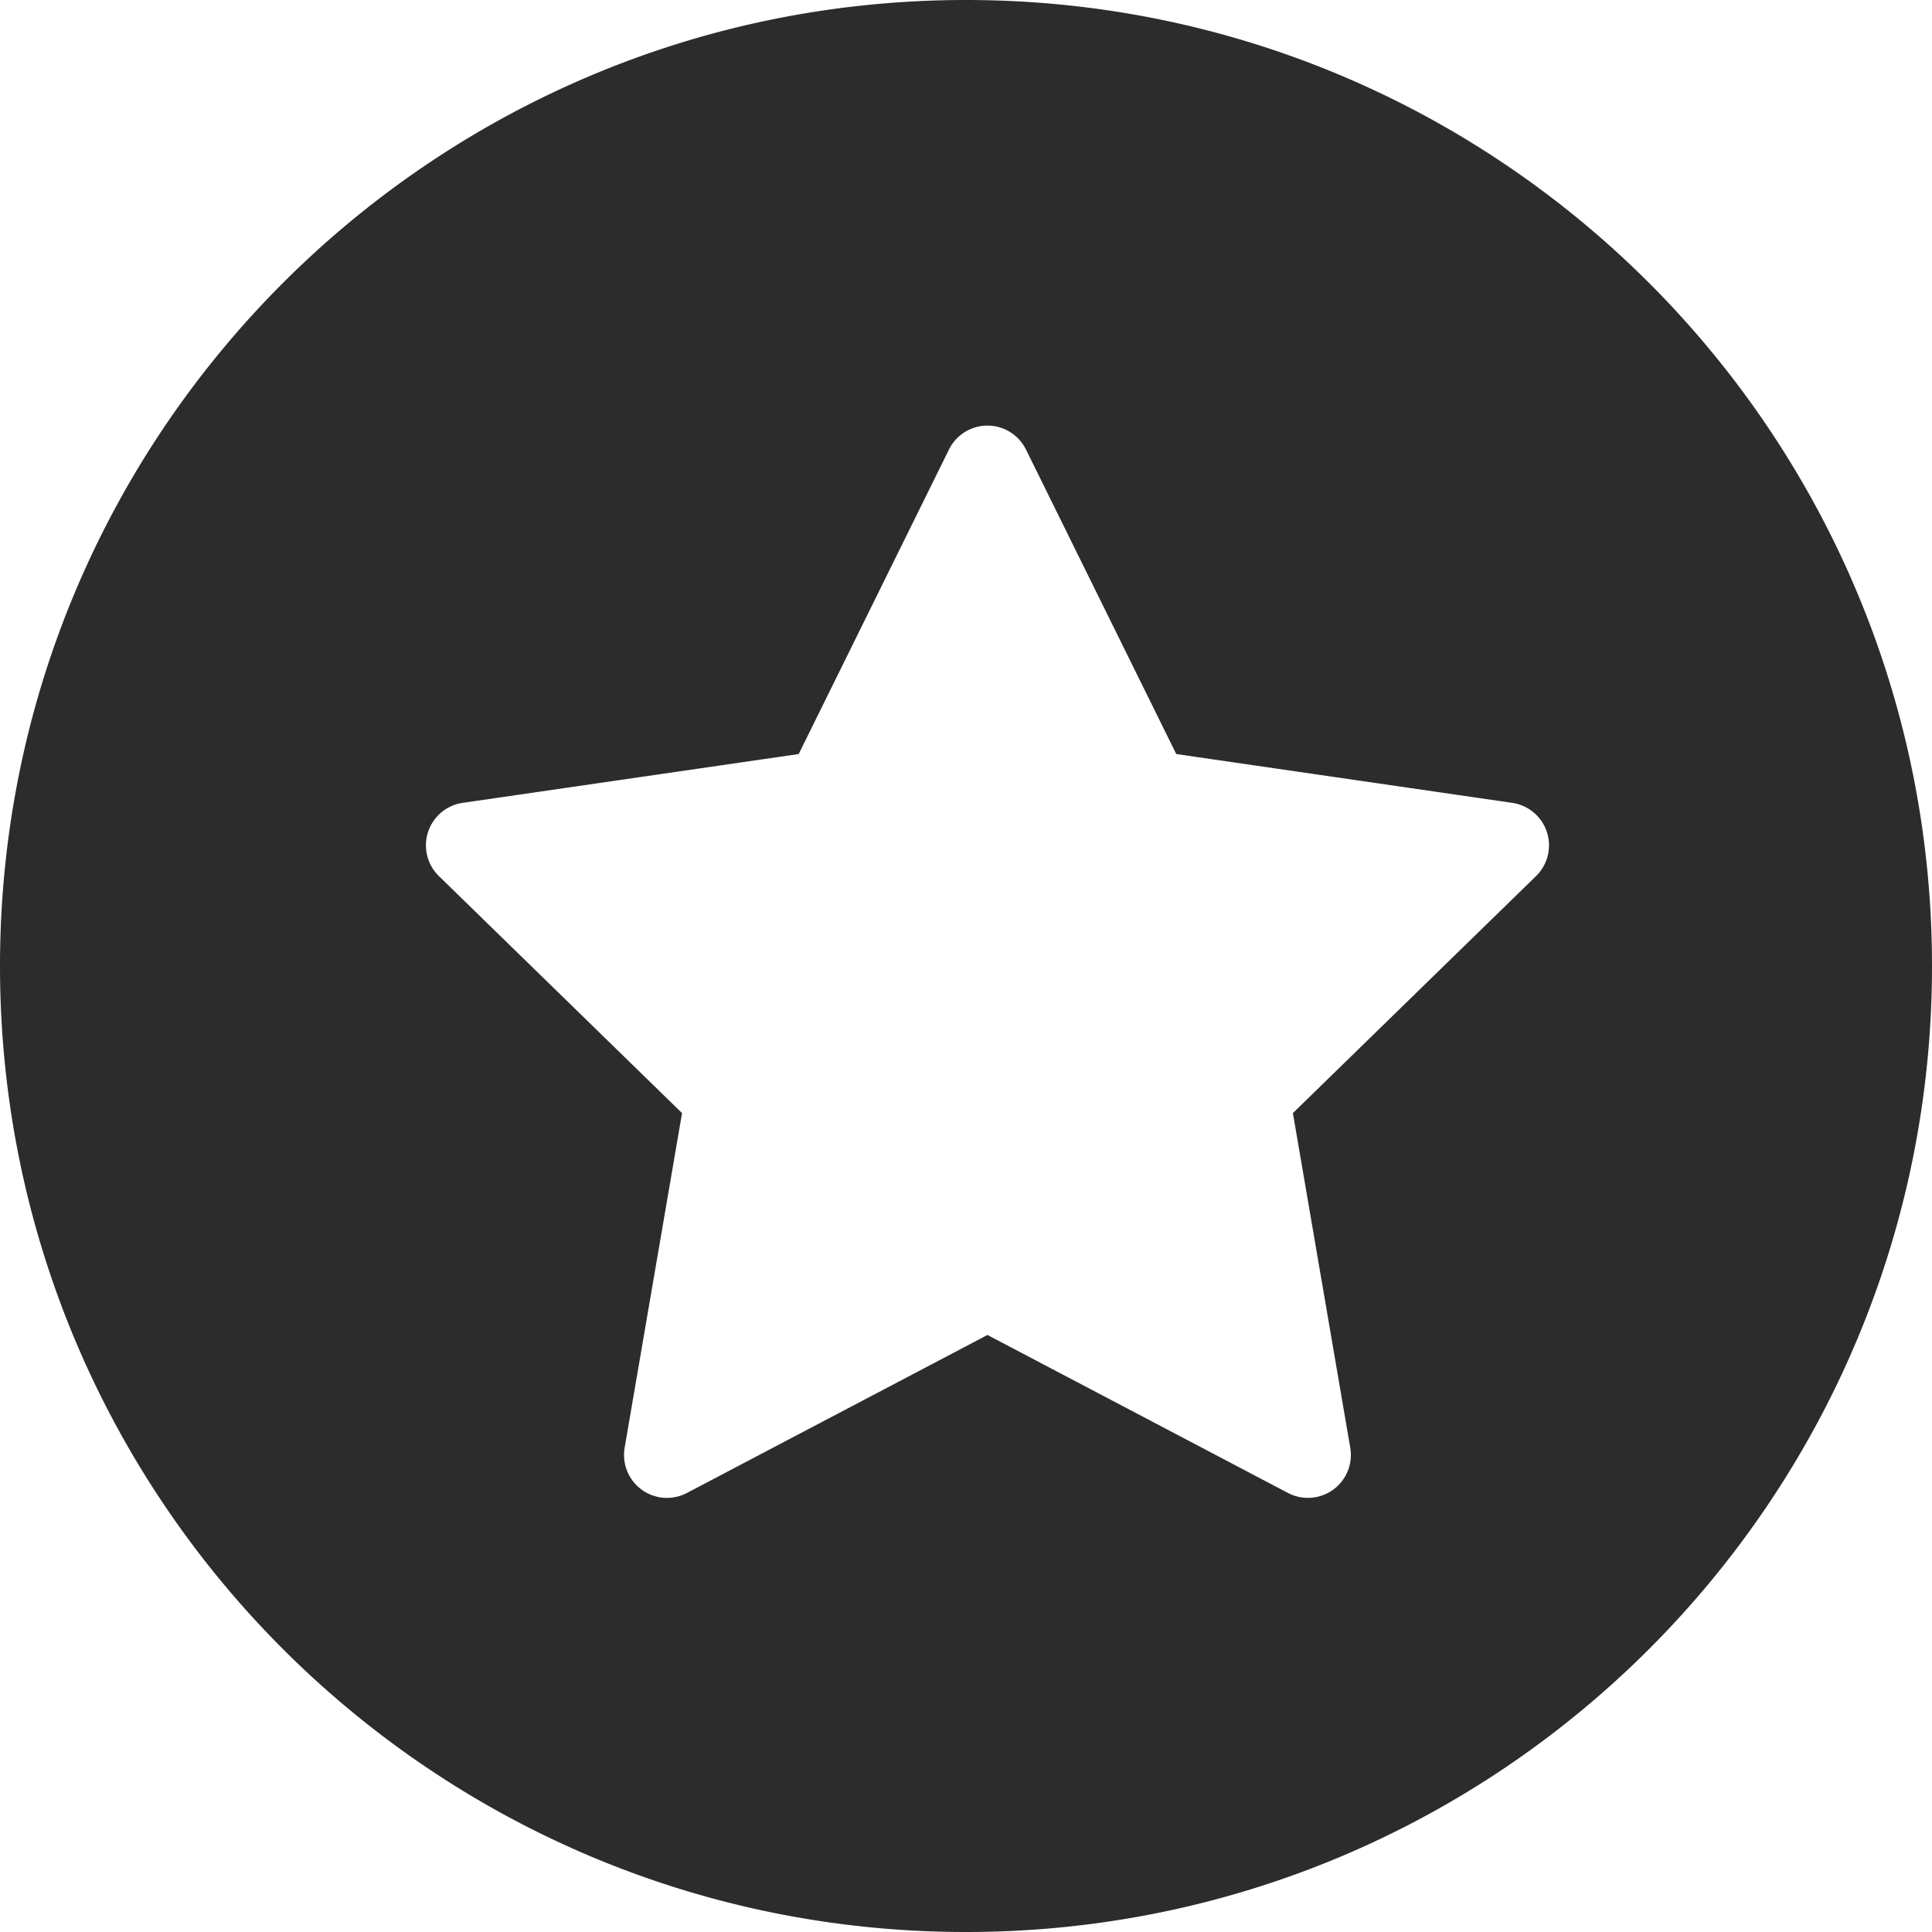 <?xml version="1.0" standalone="no"?><!DOCTYPE svg PUBLIC "-//W3C//DTD SVG 1.1//EN"
        "http://www.w3.org/Graphics/SVG/1.1/DTD/svg11.dtd">
<svg t="1633543893675" class="icon" viewBox="0 0 1024 1024" version="1.1" xmlns="http://www.w3.org/2000/svg" p-id="8742"
     xmlns:xlink="http://www.w3.org/1999/xlink" width="200" height="200">
    <defs>
        <style type="text/css"></style>
    </defs>
    <path d="M512 1024C229.239 1024 0 794.761 0 512S229.239 0 512 0 1024 229.239 1024 512 794.761 1024 512 1024z m11.378-316.439l159.289 83.74a22.756 22.756 0 0 0 32.996-23.984l-30.401-177.357 128.865-125.611a22.756 22.756 0 0 0-12.629-38.821l-178.062-25.873-79.644-161.382a22.756 22.756 0 0 0-40.823 0l-79.644 161.382-178.085 25.873a22.756 22.756 0 0 0-12.607 38.821l128.865 125.611-30.424 177.357A22.756 22.756 0 0 0 364.089 791.302l159.289-83.74z"
          p-id="8743" fill="#2c2c2c"></path>
</svg>